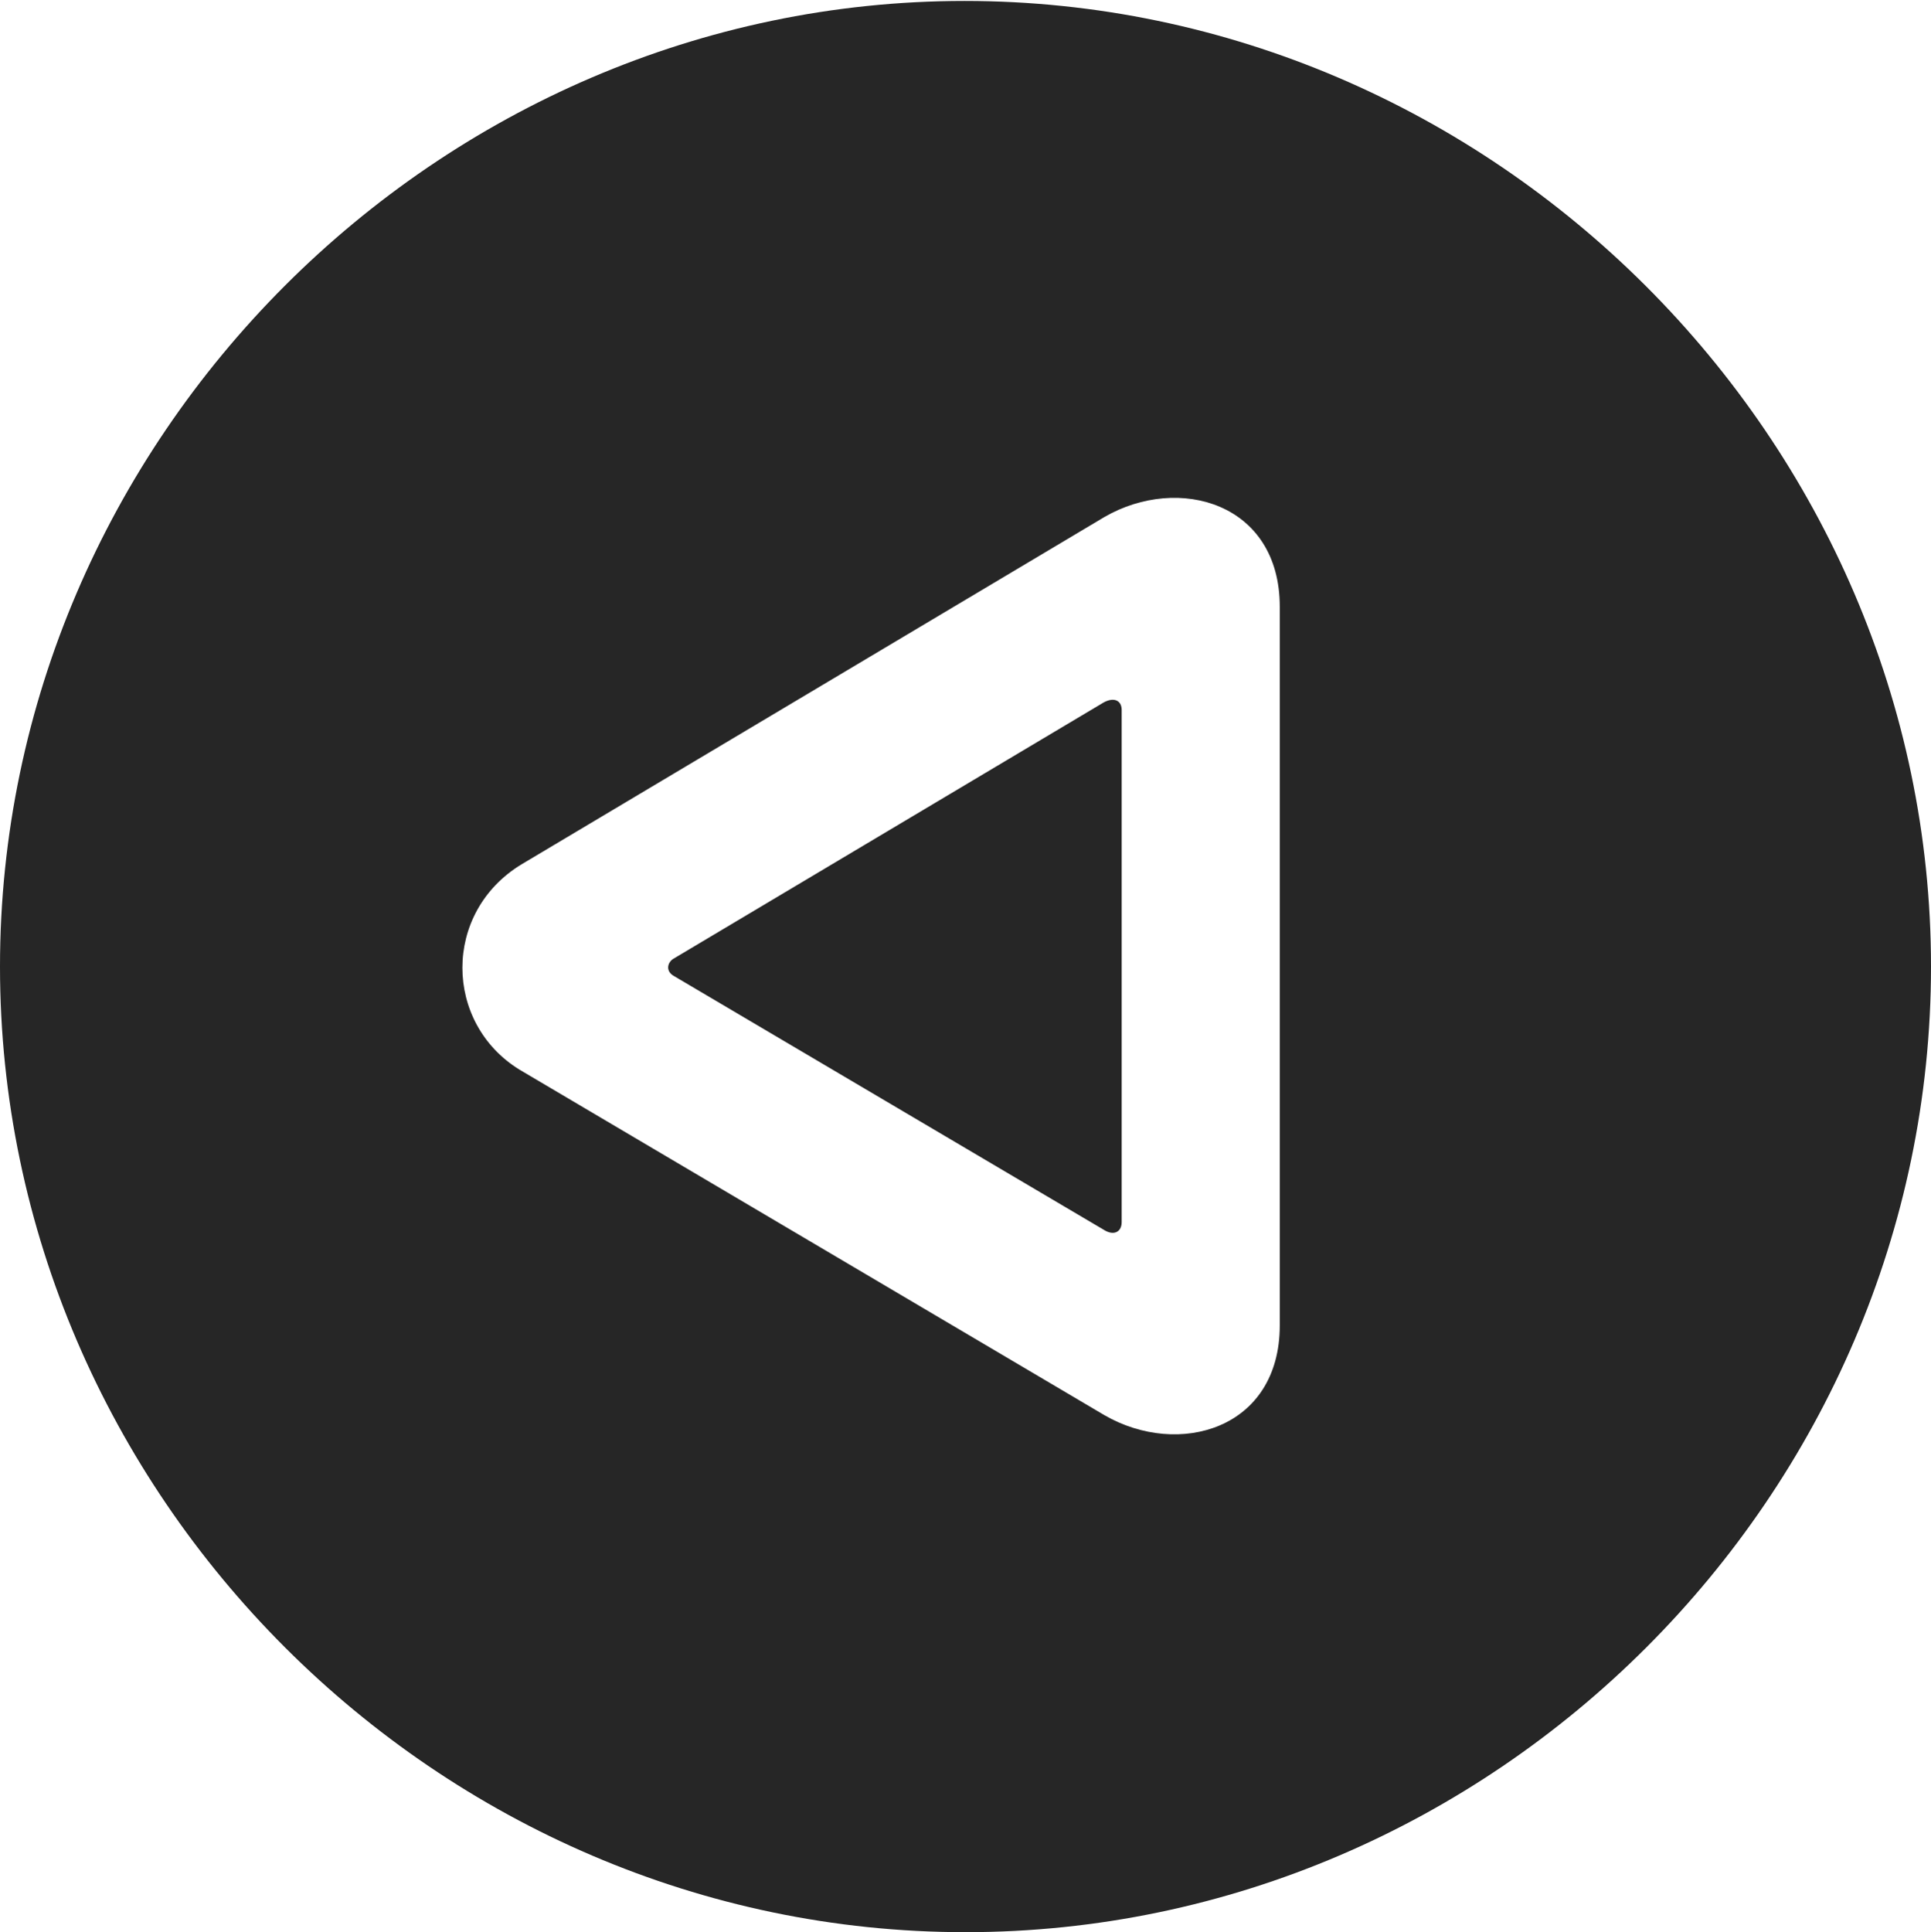 <?xml version="1.0" encoding="UTF-8"?>
<!--Generator: Apple Native CoreSVG 232.5-->
<!DOCTYPE svg
PUBLIC "-//W3C//DTD SVG 1.1//EN"
       "http://www.w3.org/Graphics/SVG/1.1/DTD/svg11.dtd">
<svg version="1.1" xmlns="http://www.w3.org/2000/svg" xmlns:xlink="http://www.w3.org/1999/xlink" width="99.609" height="99.658">
 <g>
  <rect height="99.658" opacity="0" width="99.609" x="0" y="0"/>
  <path d="M99.609 49.853C99.609 77.1 77.051 99.658 49.805 99.658C22.607 99.658 0 77.1 0 49.853C0 22.656 22.559 0.049 49.756 0.049C77.002 0.049 99.609 22.656 99.609 49.853ZM56.982 26.66L26.904 44.58C22.803 47.07 22.9 52.783 26.807 55.176L56.982 72.998C60.791 75.195 66.016 73.731 66.016 68.359L66.016 31.299C66.016 25.928 60.791 24.463 56.982 26.66ZM57.861 36.621L57.861 63.037C57.861 63.525 57.471 63.77 56.934 63.428L34.766 50.342C34.326 50.098 34.424 49.658 34.717 49.463L56.934 36.23C57.471 35.938 57.861 36.133 57.861 36.621Z" fill="#000000" fill-opacity="0.85"/>
 </g>
</svg>
